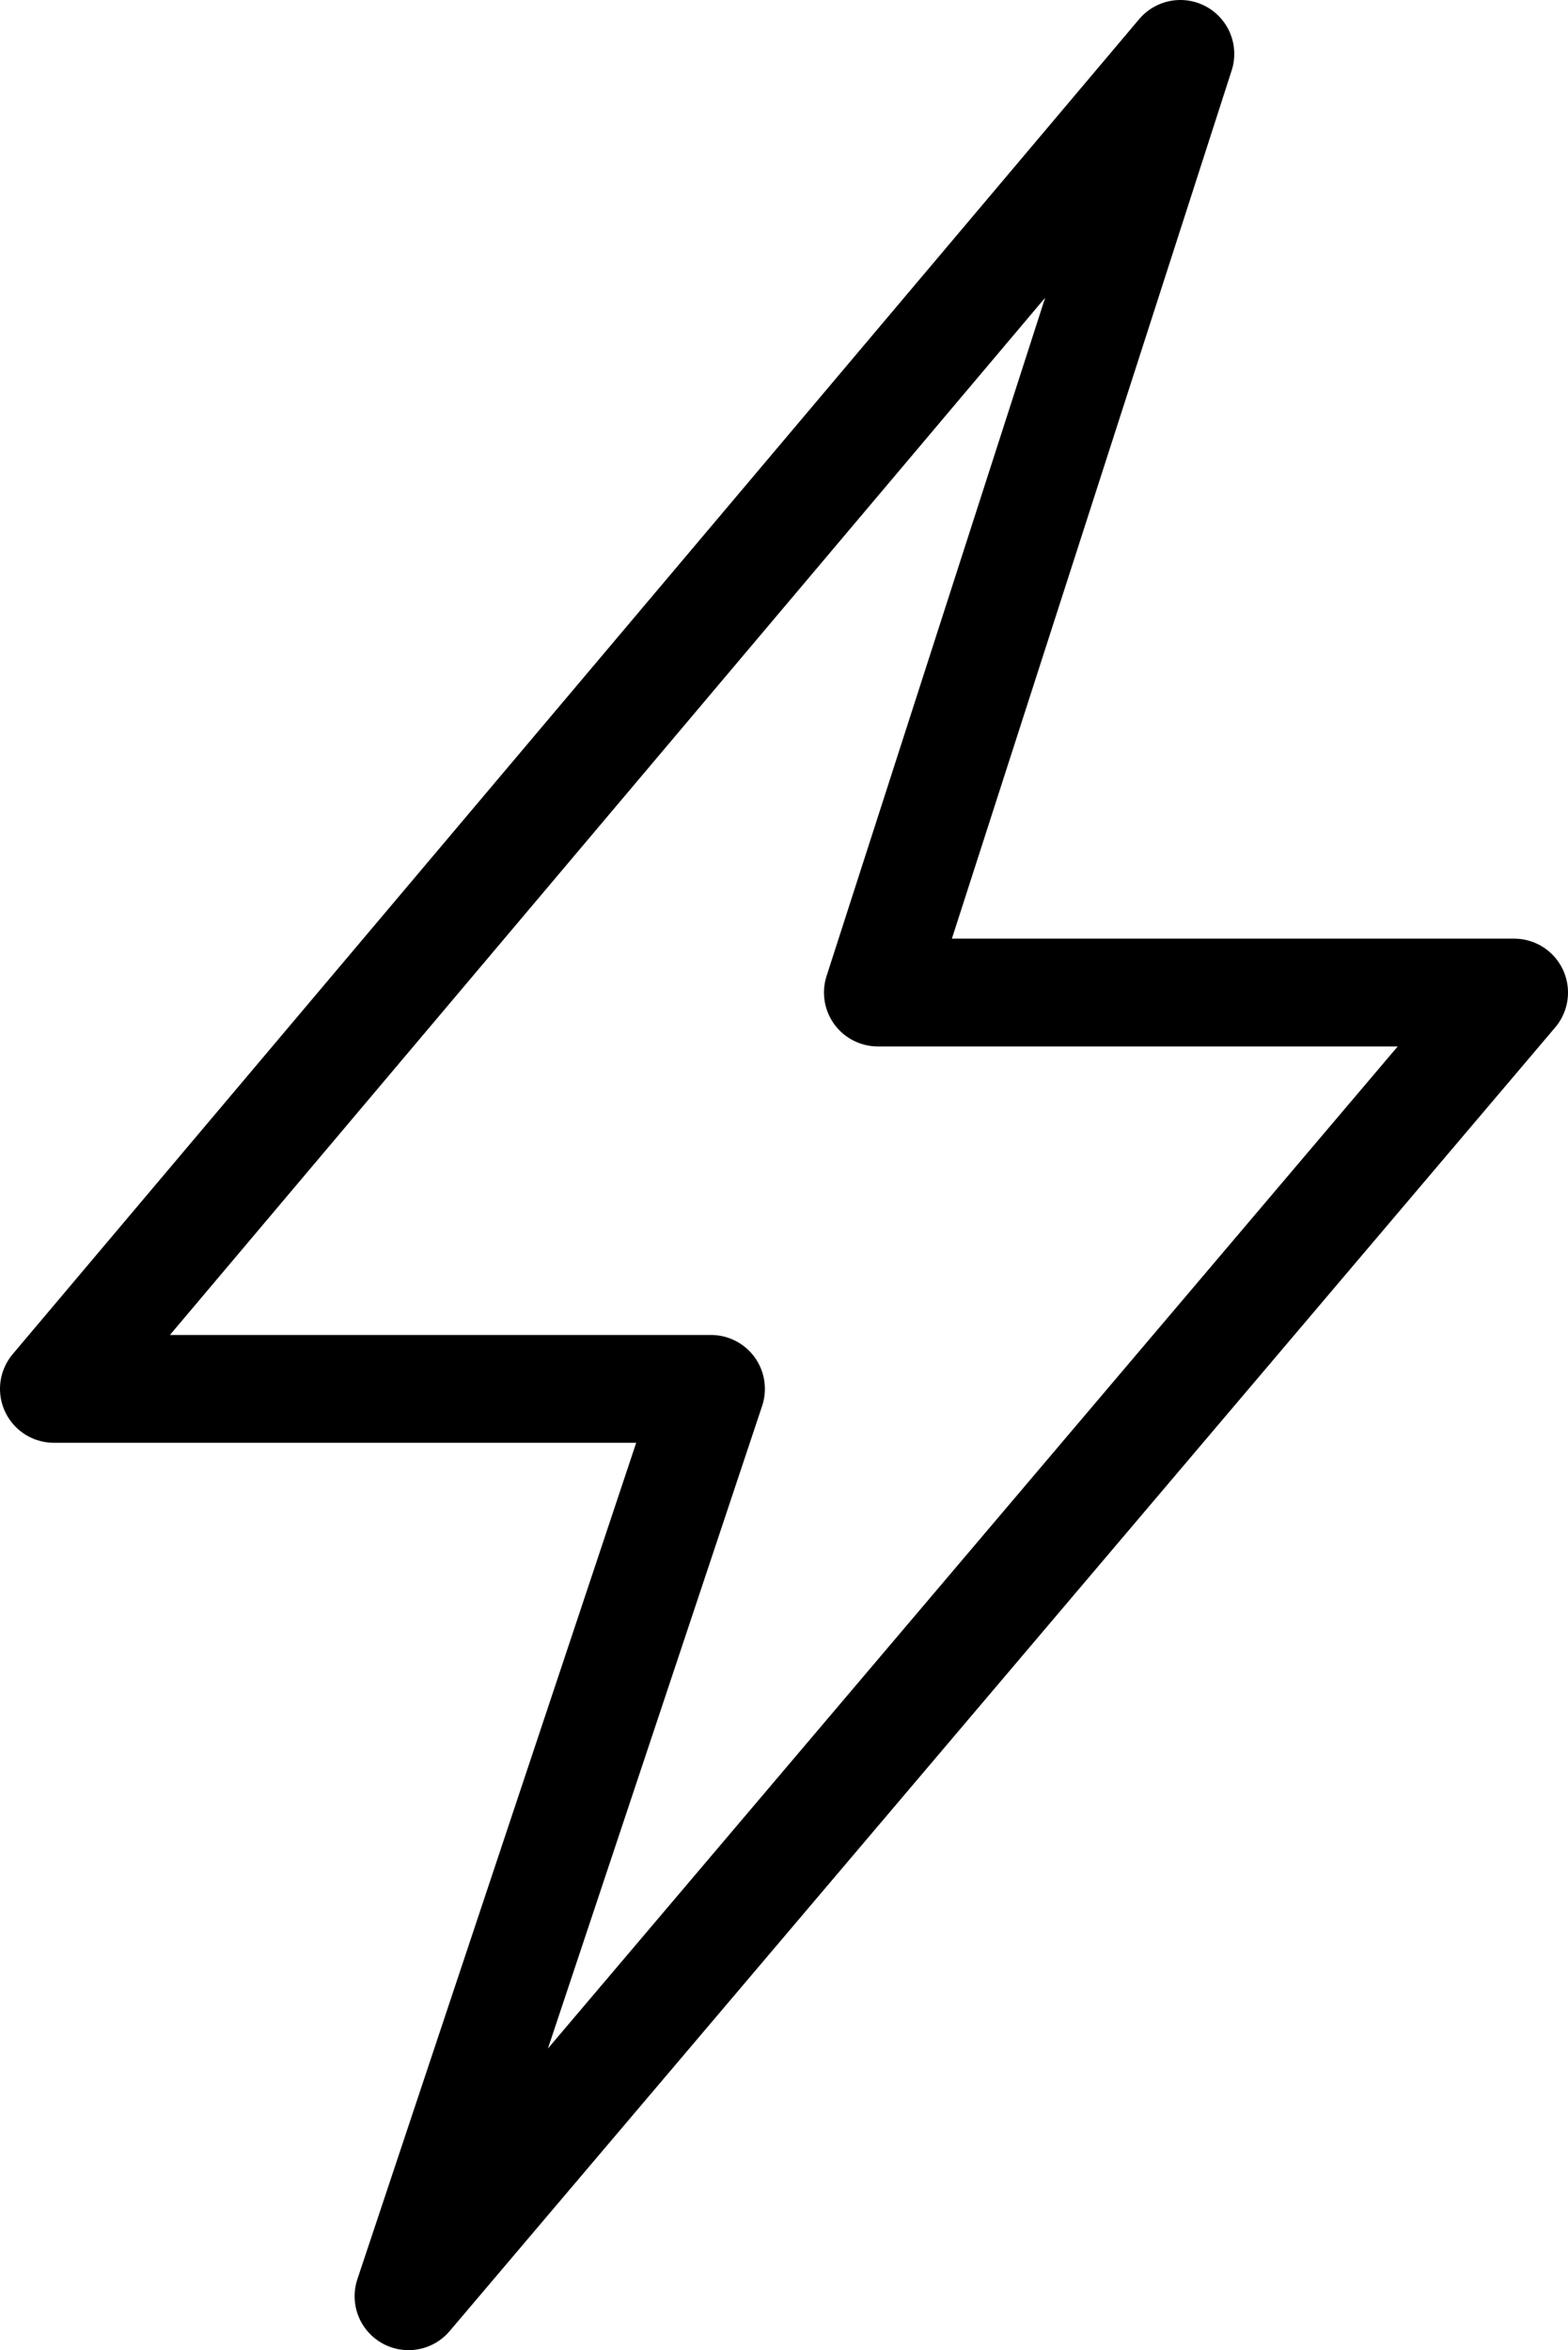 <?xml version="1.0" encoding="UTF-8" standalone="no"?><!-- Generator: Gravit.io --><svg xmlns="http://www.w3.org/2000/svg" xmlns:xlink="http://www.w3.org/1999/xlink" style="isolation:isolate" viewBox="83.75 29.75 36.36 54.5" width="36.36pt" height="54.5pt"><defs><clipPath id="_clipPath_p3c9d9jI65lrGVT21hzIaG9grq4VD7tQ"><rect x="83.75" y="29.75" width="36.36" height="54.5"/></clipPath></defs><g clip-path="url(#_clipPath_p3c9d9jI65lrGVT21hzIaG9grq4VD7tQ)"><path d=" M 111.121 31 L 85 61.958 L 100.237 61.958 L 93.223 83 L 118.86 52.767 L 104.107 52.767 L 111.121 31 Z " fill="none" vector-effect="non-scaling-stroke" stroke-width="2.5" stroke="rgb(0,0,0)" stroke-linejoin="round" stroke-linecap="round" stroke-miterlimit="3"/></g></svg>